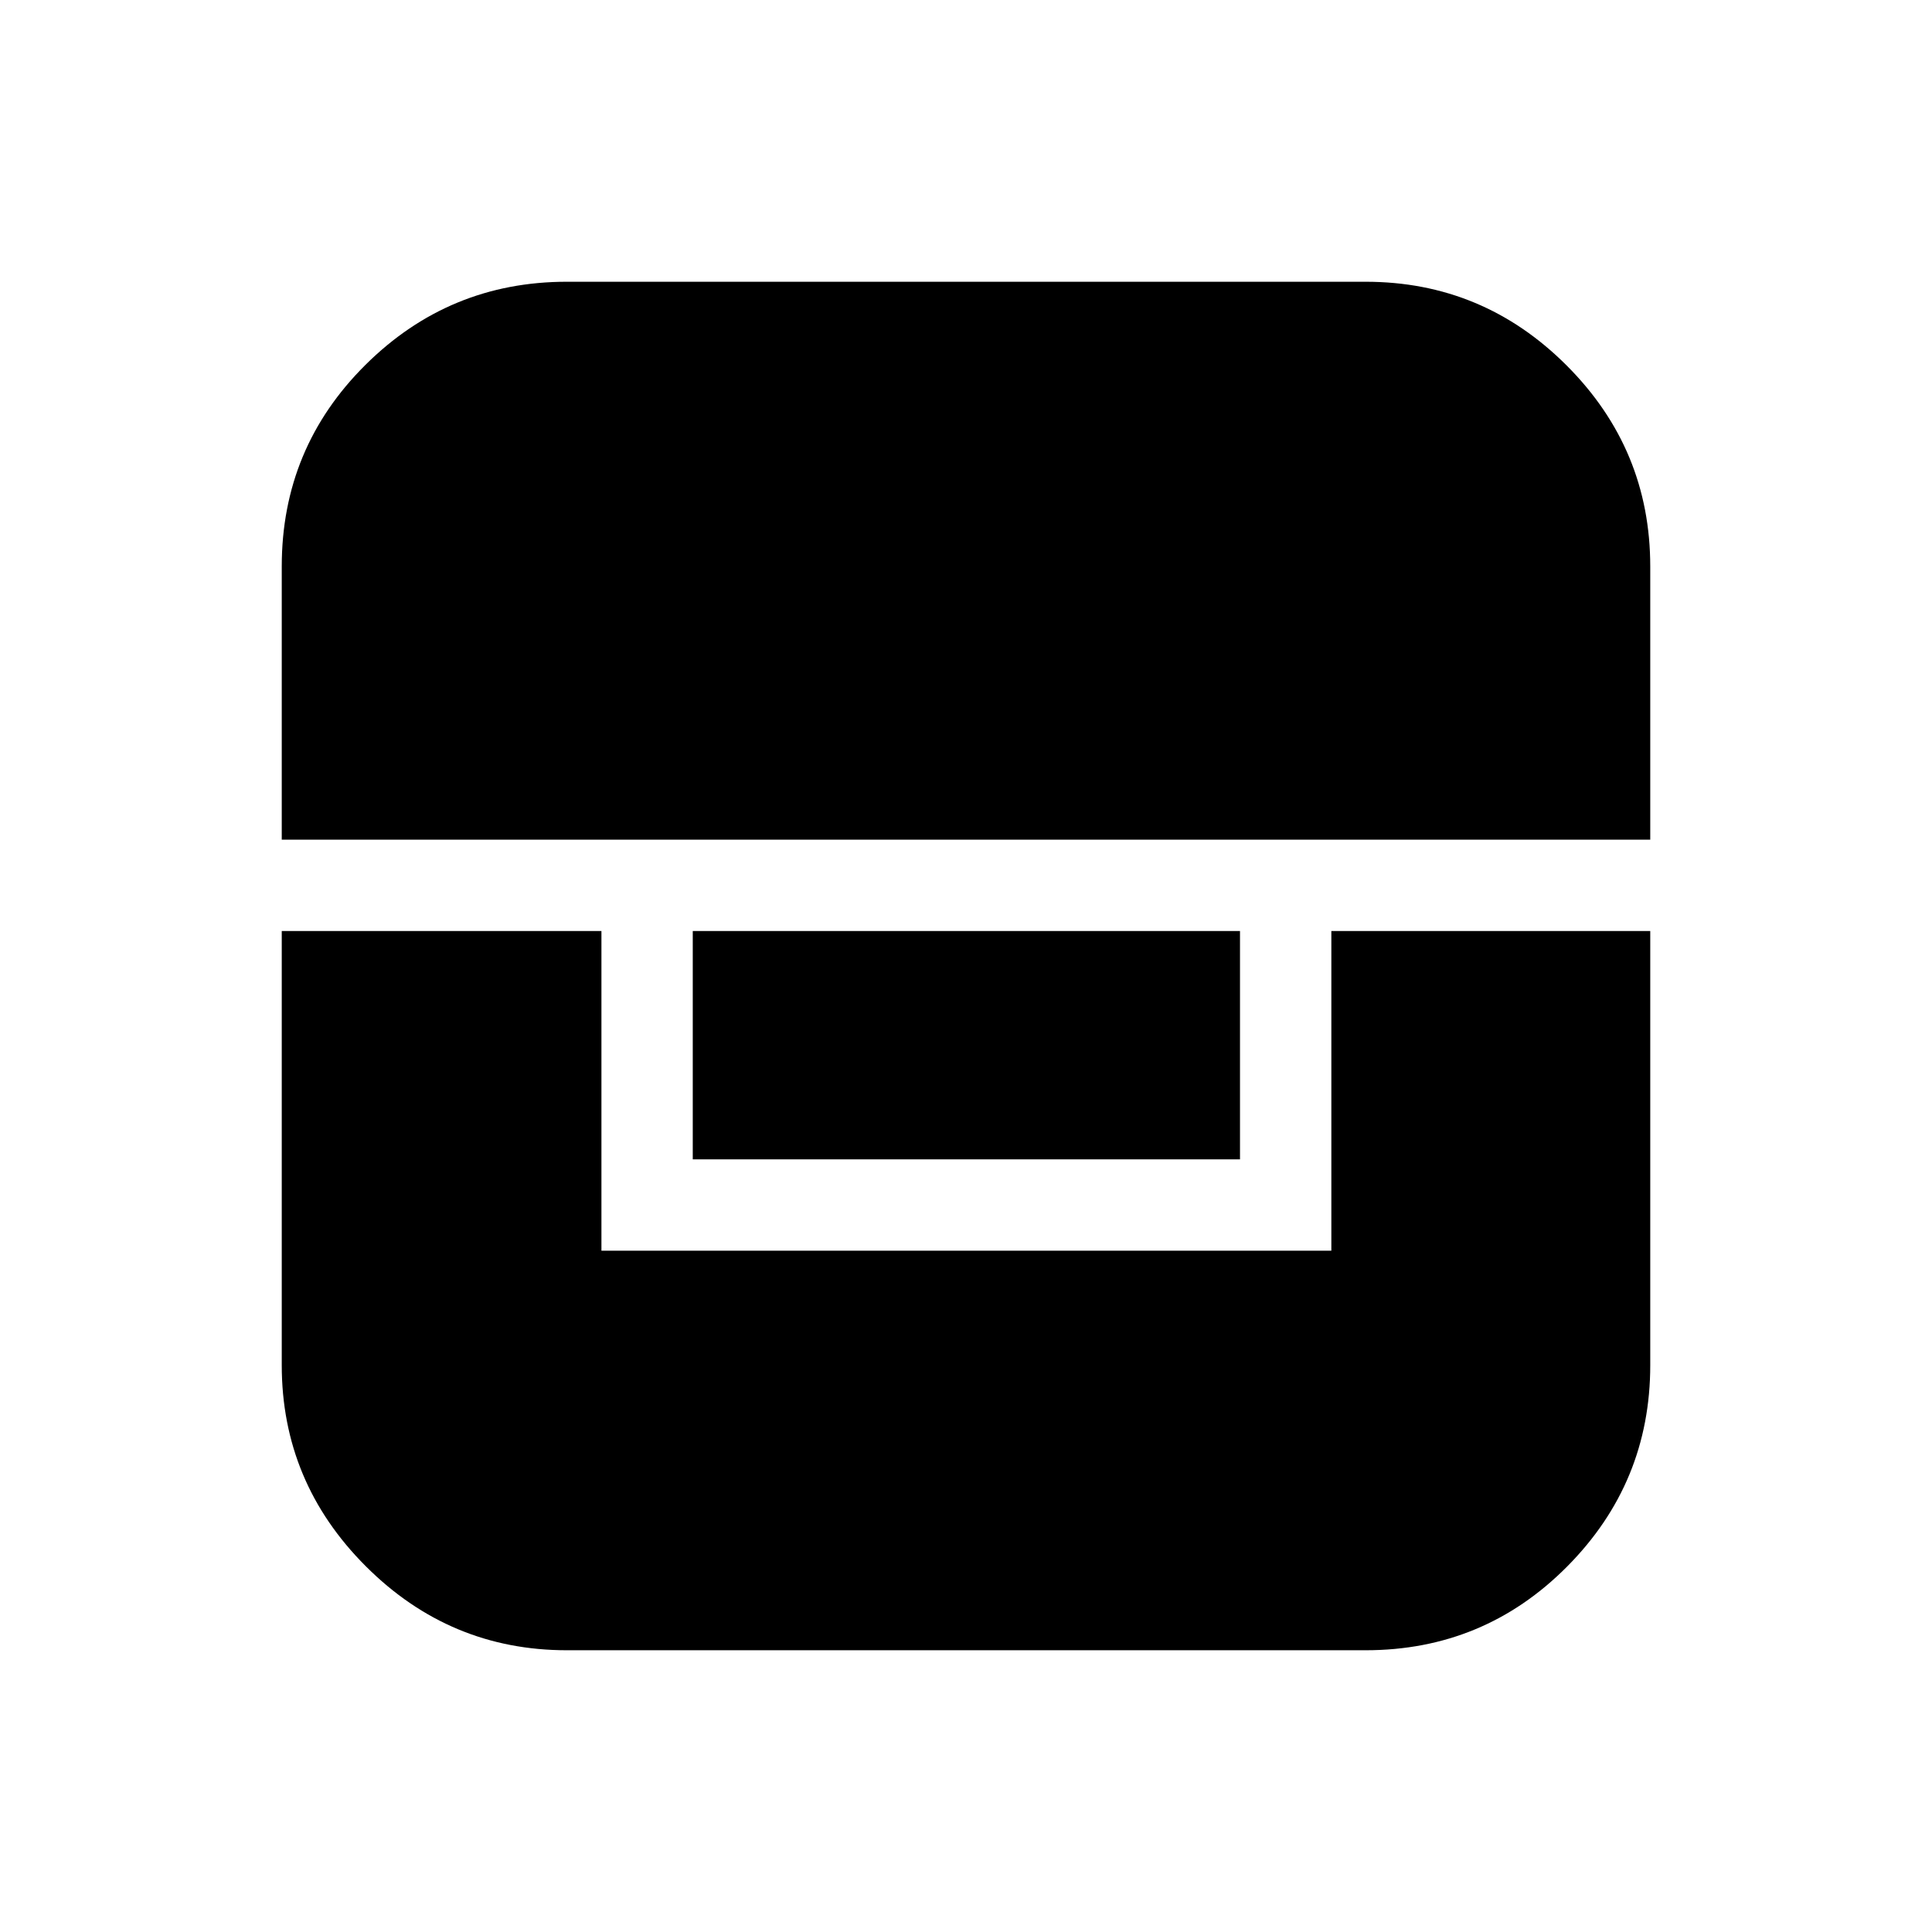 <svg xmlns="http://www.w3.org/2000/svg" height="48" viewBox="0 -960 960 960" width="48"><path d="M140-497.39v215.7q0 58.19 41.75 99.94T281.69-140h396.85q58.83 0 100.14-41.58Q820-223.17 820-281.69v-215.7H661.54v158.85H298.85v-158.85H140Zm204.23 0v113.47h271.92v-113.47H344.23ZM140-542.77h680v-135.77q0-58.33-41.57-99.89Q736.87-820 678.54-820H281.69q-58.52 0-100.11 41.32Q140-737.37 140-678.54v135.77Z"/></svg>